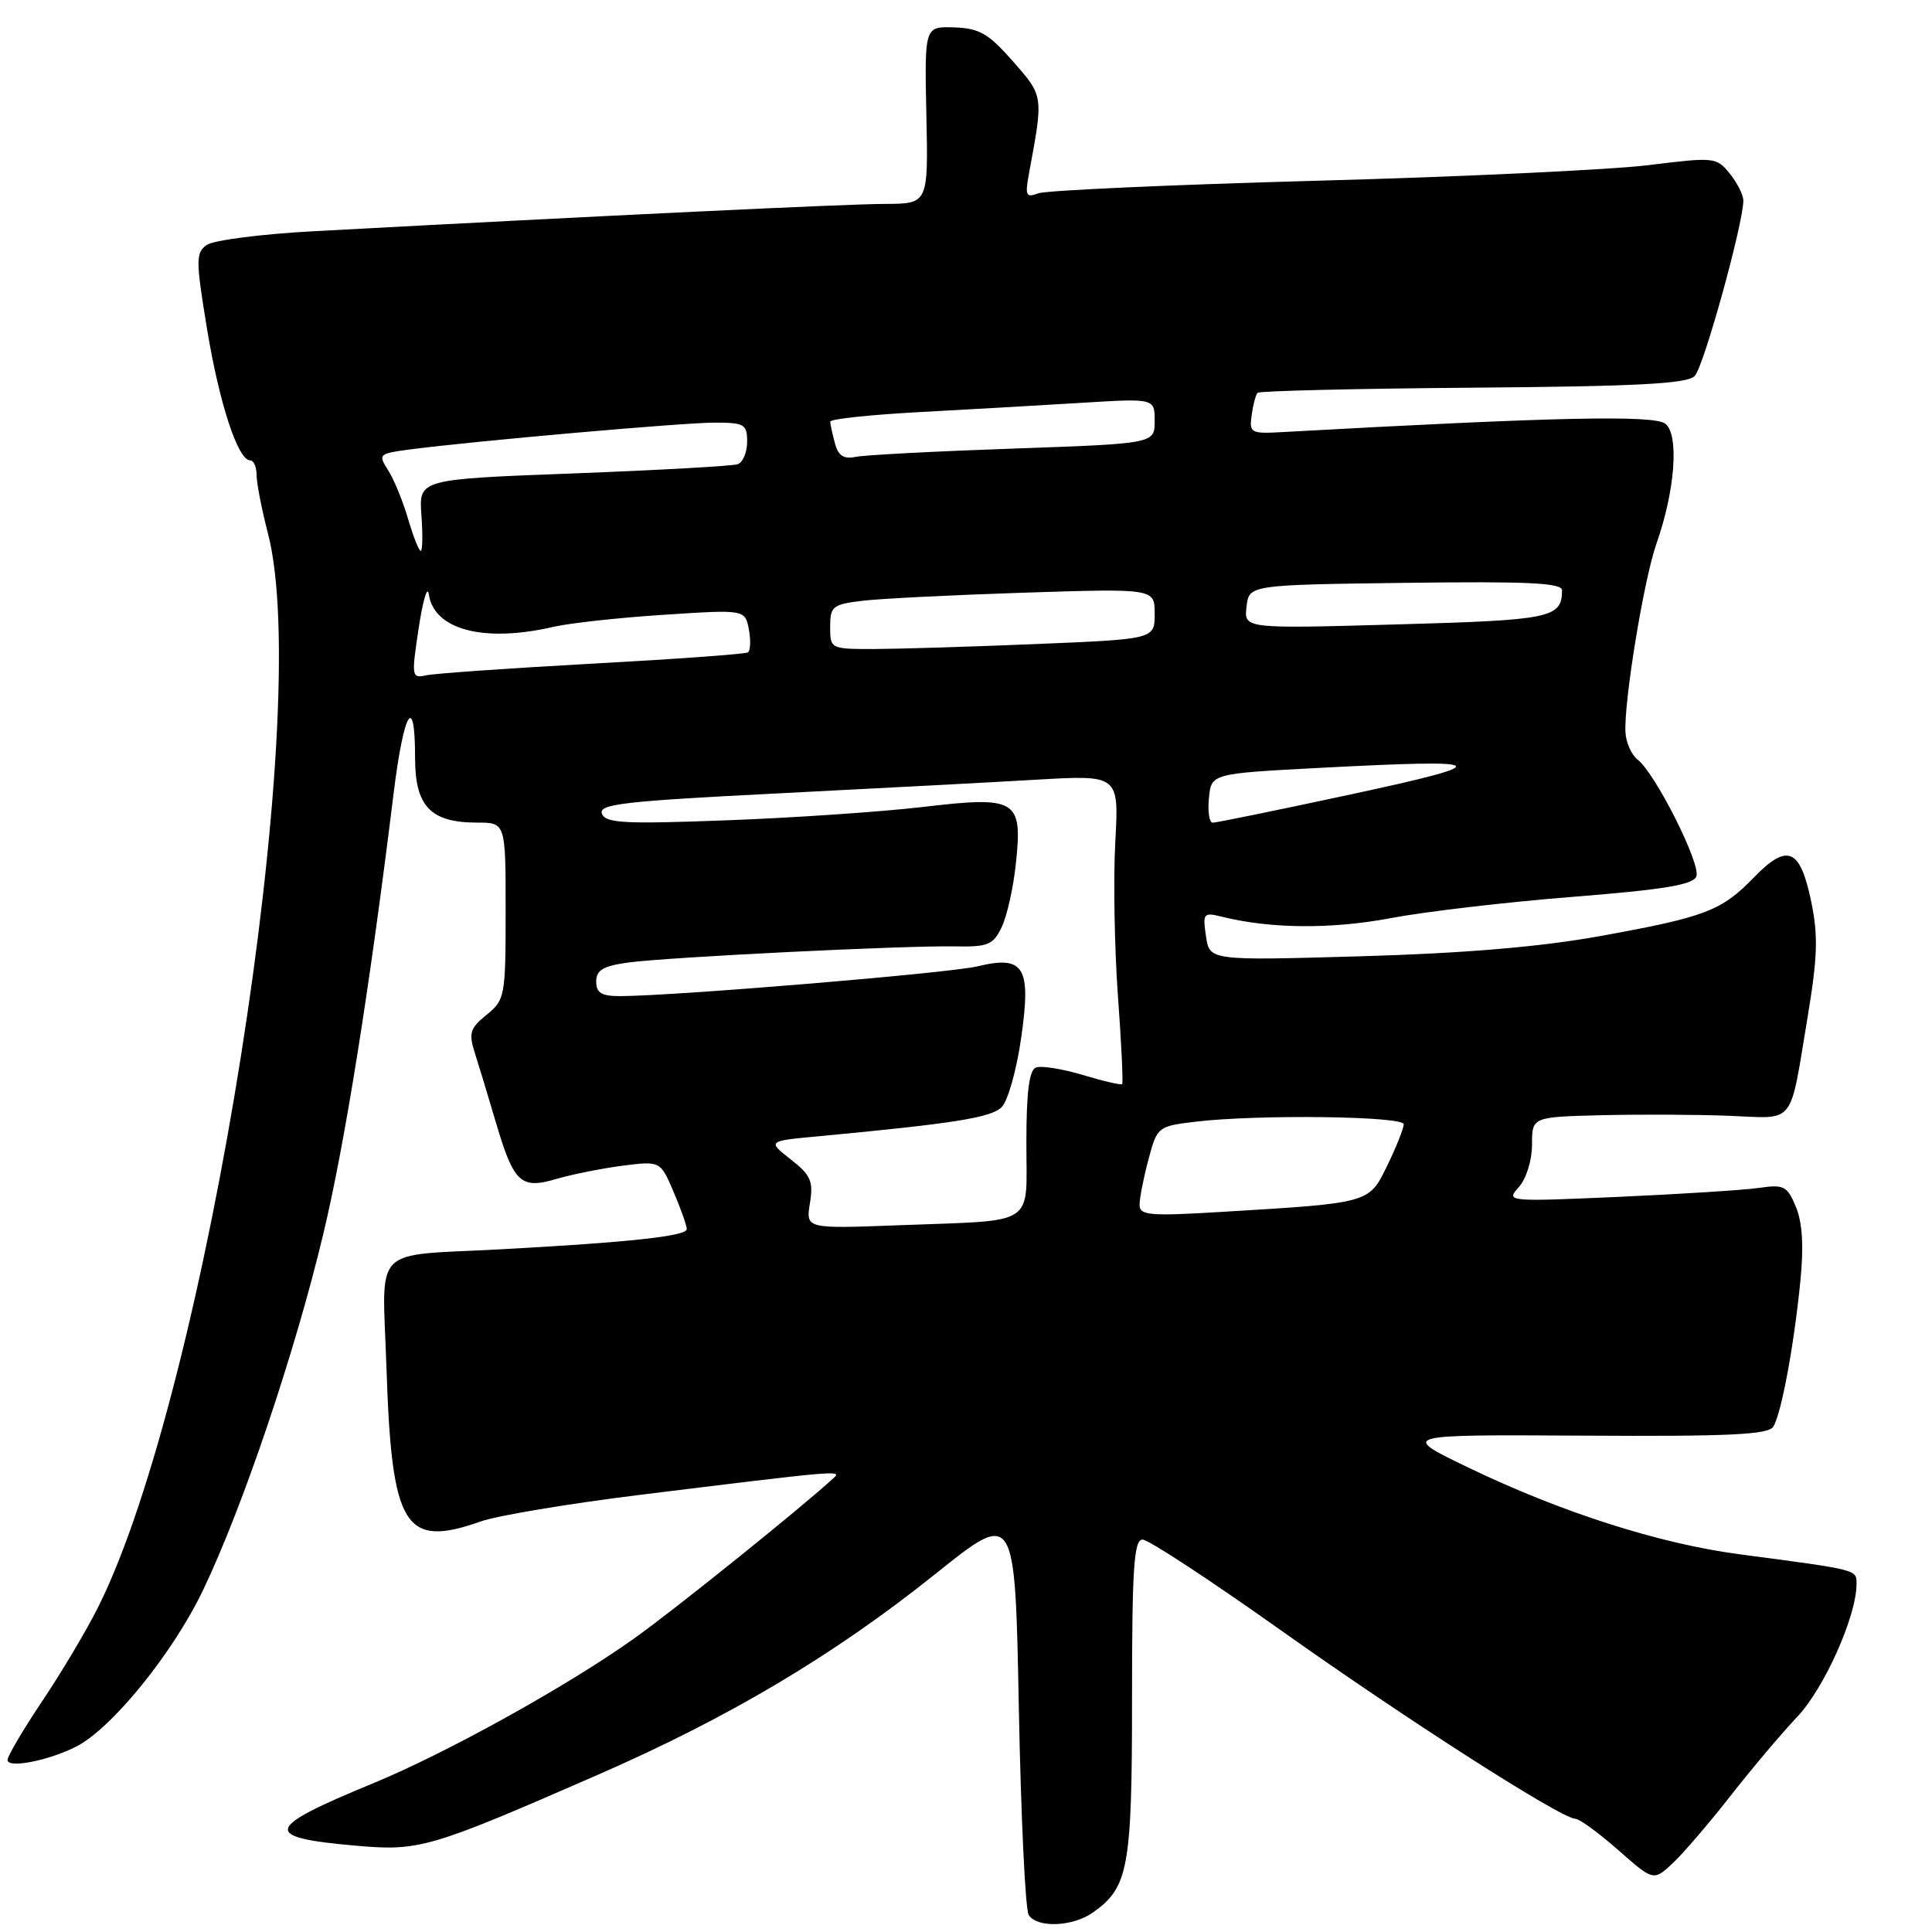 <?xml version="1.0" encoding="UTF-8" standalone="no"?>
<!DOCTYPE svg PUBLIC "-//W3C//DTD SVG 1.1//EN" "http://www.w3.org/Graphics/SVG/1.1/DTD/svg11.dtd" >
<svg xmlns="http://www.w3.org/2000/svg" xmlns:xlink="http://www.w3.org/1999/xlink" version="1.1" viewBox="0 0 256 256">
 <g >
 <path fill="currentColor"
d=" M 144.78 253.44 C 149.53 250.12 150.00 247.55 150.00 225.05 C 150.00 207.70 150.25 204.00 151.40 204.00 C 152.16 204.00 160.38 209.39 169.65 215.97 C 186.43 227.89 206.92 241.00 208.75 241.00 C 209.28 241.00 211.83 242.86 214.41 245.13 C 219.10 249.26 219.10 249.26 221.65 246.88 C 223.05 245.57 226.48 241.57 229.27 238.00 C 232.06 234.43 236.05 229.70 238.14 227.49 C 241.73 223.70 246.00 214.14 246.00 209.89 C 246.00 207.96 246.31 208.04 230.50 205.95 C 219.80 204.53 206.87 200.39 194.50 194.43 C 185.50 190.09 185.50 190.09 209.82 190.23 C 229.14 190.35 234.32 190.10 234.97 189.04 C 236.04 187.32 237.71 178.32 238.56 169.74 C 239.02 165.15 238.83 162.00 237.97 159.93 C 236.82 157.15 236.38 156.92 233.10 157.40 C 231.12 157.69 222.75 158.22 214.50 158.59 C 199.67 159.24 199.52 159.23 201.25 157.30 C 202.24 156.19 203.00 153.76 203.00 151.67 C 203.00 148.00 203.00 148.00 212.25 147.77 C 217.34 147.65 224.95 147.68 229.16 147.85 C 238.02 148.20 237.08 149.39 239.52 134.75 C 240.84 126.81 240.93 123.98 239.99 119.44 C 238.53 112.41 236.84 111.69 232.43 116.24 C 228.08 120.71 226.02 121.50 212.00 124.04 C 204.14 125.46 194.14 126.31 180.38 126.71 C 160.27 127.29 160.27 127.29 159.80 124.06 C 159.35 121.01 159.46 120.86 161.91 121.47 C 168.34 123.07 176.38 123.14 184.20 121.67 C 188.77 120.80 199.64 119.53 208.36 118.84 C 220.44 117.88 224.36 117.24 224.78 116.13 C 225.40 114.52 219.35 102.48 217.00 100.66 C 216.18 100.02 215.44 98.38 215.38 97.00 C 215.18 92.87 217.83 76.74 219.48 72.06 C 221.95 65.06 222.51 57.67 220.69 56.16 C 219.25 54.96 206.09 55.25 170.00 57.25 C 165.72 57.49 165.52 57.38 165.85 55.00 C 166.04 53.62 166.39 52.30 166.64 52.05 C 166.88 51.80 179.72 51.49 195.18 51.37 C 216.95 51.20 223.57 50.85 224.56 49.82 C 225.75 48.60 231.00 29.63 231.00 26.57 C 231.00 25.83 230.19 24.22 229.20 23.00 C 227.45 20.83 227.15 20.80 218.45 21.88 C 213.53 22.49 193.72 23.43 174.44 23.95 C 155.16 24.48 138.56 25.23 137.56 25.62 C 135.94 26.24 135.80 25.92 136.36 22.91 C 138.27 12.62 138.29 12.76 134.22 8.13 C 130.99 4.45 129.77 3.74 126.44 3.63 C 122.50 3.50 122.50 3.50 122.75 15.25 C 123.00 27.00 123.00 27.00 117.25 27.02 C 112.18 27.03 80.21 28.56 41.73 30.63 C 34.70 31.00 28.25 31.83 27.37 32.47 C 25.93 33.52 25.94 34.50 27.43 43.56 C 29.05 53.44 31.53 61.00 33.15 61.00 C 33.62 61.00 34.00 61.88 34.00 62.95 C 34.00 64.02 34.68 67.49 35.50 70.66 C 41.63 94.18 27.36 184.37 12.97 213.02 C 11.45 216.06 8.13 221.63 5.60 225.40 C 3.07 229.18 1.00 232.69 1.00 233.21 C 1.00 234.36 6.46 233.29 10.10 231.43 C 14.84 229.01 22.94 219.01 26.93 210.65 C 32.21 199.59 39.08 179.24 42.84 163.50 C 45.70 151.54 48.97 131.03 52.14 105.25 C 53.50 94.18 55.00 91.66 55.00 100.44 C 55.00 106.85 57.06 109.00 63.22 109.00 C 67.00 109.00 67.00 109.00 67.00 120.71 C 67.00 132.03 66.91 132.49 64.48 134.46 C 62.28 136.24 62.08 136.89 62.91 139.50 C 63.44 141.15 64.67 145.20 65.64 148.50 C 68.06 156.75 68.97 157.62 73.71 156.22 C 75.79 155.61 79.75 154.82 82.50 154.46 C 87.50 153.83 87.50 153.83 89.25 157.92 C 90.21 160.17 91.00 162.40 91.00 162.86 C 91.00 163.79 83.45 164.61 66.50 165.53 C 48.95 166.48 50.67 164.70 51.21 181.30 C 51.91 202.44 53.59 205.17 63.73 201.59 C 65.93 200.82 75.32 199.25 84.61 198.10 C 110.94 194.85 111.59 194.79 110.50 195.81 C 106.43 199.58 89.30 213.37 83.95 217.16 C 75.07 223.47 59.21 232.26 49.50 236.27 C 35.00 242.24 34.64 243.45 47.00 244.55 C 55.60 245.31 56.80 244.96 79.26 235.15 C 96.60 227.58 110.59 219.26 124.00 208.51 C 134.50 200.10 134.50 200.10 135.00 226.30 C 135.28 240.71 135.86 253.06 136.31 253.75 C 137.43 255.49 142.11 255.31 144.78 253.44 Z  M 107.32 159.43 C 107.79 156.51 107.44 155.71 104.77 153.62 C 101.67 151.19 101.67 151.19 108.59 150.55 C 126.43 148.87 131.34 148.09 132.73 146.70 C 133.54 145.89 134.70 141.79 135.30 137.60 C 136.67 128.09 135.73 126.55 129.50 128.05 C 125.80 128.94 89.66 131.95 82.25 131.99 C 79.70 132.00 79.00 131.58 79.00 130.06 C 79.00 128.54 79.91 128.00 83.25 127.54 C 88.56 126.82 119.77 125.28 126.48 125.40 C 130.92 125.49 131.59 125.21 132.73 122.85 C 133.43 121.40 134.29 117.56 134.62 114.33 C 135.50 105.93 134.71 105.46 122.26 106.93 C 116.89 107.56 105.26 108.36 96.41 108.69 C 82.73 109.21 80.24 109.08 79.76 107.82 C 79.27 106.55 82.66 106.16 102.85 105.14 C 115.86 104.48 131.40 103.66 137.38 103.31 C 148.27 102.68 148.27 102.68 147.78 111.59 C 147.52 116.49 147.67 125.64 148.13 131.93 C 148.59 138.22 148.84 143.49 148.69 143.65 C 148.53 143.80 146.19 143.26 143.48 142.44 C 140.77 141.63 137.97 141.18 137.27 141.45 C 136.37 141.80 136.00 144.67 136.00 151.45 C 136.00 162.66 137.56 161.65 119.13 162.35 C 106.77 162.82 106.77 162.82 107.32 159.43 Z  M 151.00 159.63 C 151.00 158.75 151.53 156.05 152.18 153.63 C 153.33 149.30 153.42 149.23 158.43 148.63 C 166.59 147.65 186.00 147.89 186.00 148.97 C 186.00 149.51 185.03 151.95 183.84 154.40 C 181.37 159.47 181.66 159.39 161.75 160.59 C 152.28 161.16 151.00 161.05 151.00 159.63 Z  M 160.19 105.75 C 160.50 102.50 160.50 102.50 175.00 101.74 C 197.88 100.54 198.48 101.07 179.00 105.26 C 169.38 107.33 161.13 109.02 160.69 109.01 C 160.24 109.00 160.01 107.54 160.19 105.75 Z  M 55.48 83.21 C 56.04 79.52 56.64 77.51 56.82 78.74 C 57.49 83.46 64.14 85.20 73.38 83.05 C 75.52 82.56 82.09 81.84 87.99 81.46 C 98.72 80.76 98.72 80.76 99.23 83.40 C 99.50 84.86 99.44 86.23 99.09 86.45 C 98.73 86.67 89.46 87.34 78.47 87.94 C 67.49 88.54 57.59 89.24 56.48 89.48 C 54.54 89.91 54.50 89.68 55.48 83.21 Z  M 110.00 83.06 C 110.00 80.35 110.33 80.08 114.25 79.61 C 116.59 79.32 126.26 78.84 135.75 78.53 C 153.00 77.98 153.00 77.98 153.00 81.33 C 153.00 84.69 153.00 84.69 137.25 85.34 C 128.59 85.70 118.91 85.99 115.75 86.00 C 110.05 86.00 110.00 85.97 110.00 83.06 Z  M 165.17 80.40 C 165.50 77.50 165.50 77.50 186.25 77.23 C 202.51 77.02 207.00 77.23 206.98 78.23 C 206.94 81.89 205.57 82.17 185.05 82.74 C 164.84 83.31 164.84 83.31 165.17 80.40 Z  M 54.07 68.75 C 53.39 66.41 52.20 63.51 51.43 62.31 C 50.08 60.20 50.19 60.10 54.27 59.56 C 62.92 58.43 90.50 56.00 94.68 56.00 C 98.64 56.00 99.00 56.21 99.00 58.53 C 99.00 59.92 98.44 61.26 97.75 61.51 C 97.06 61.75 87.28 62.30 76.00 62.73 C 55.50 63.50 55.50 63.50 55.84 68.25 C 56.03 70.86 55.99 73.00 55.75 73.00 C 55.51 73.00 54.76 71.09 54.07 68.75 Z  M 110.63 58.74 C 110.30 57.51 110.02 56.22 110.01 55.87 C 110.01 55.52 115.29 54.96 121.75 54.61 C 128.21 54.26 137.89 53.71 143.25 53.38 C 153.00 52.78 153.00 52.78 153.00 55.78 C 153.00 58.78 153.00 58.78 134.25 59.44 C 123.94 59.80 114.54 60.29 113.36 60.54 C 111.79 60.86 111.07 60.39 110.63 58.74 Z "/>
</g>
</svg>